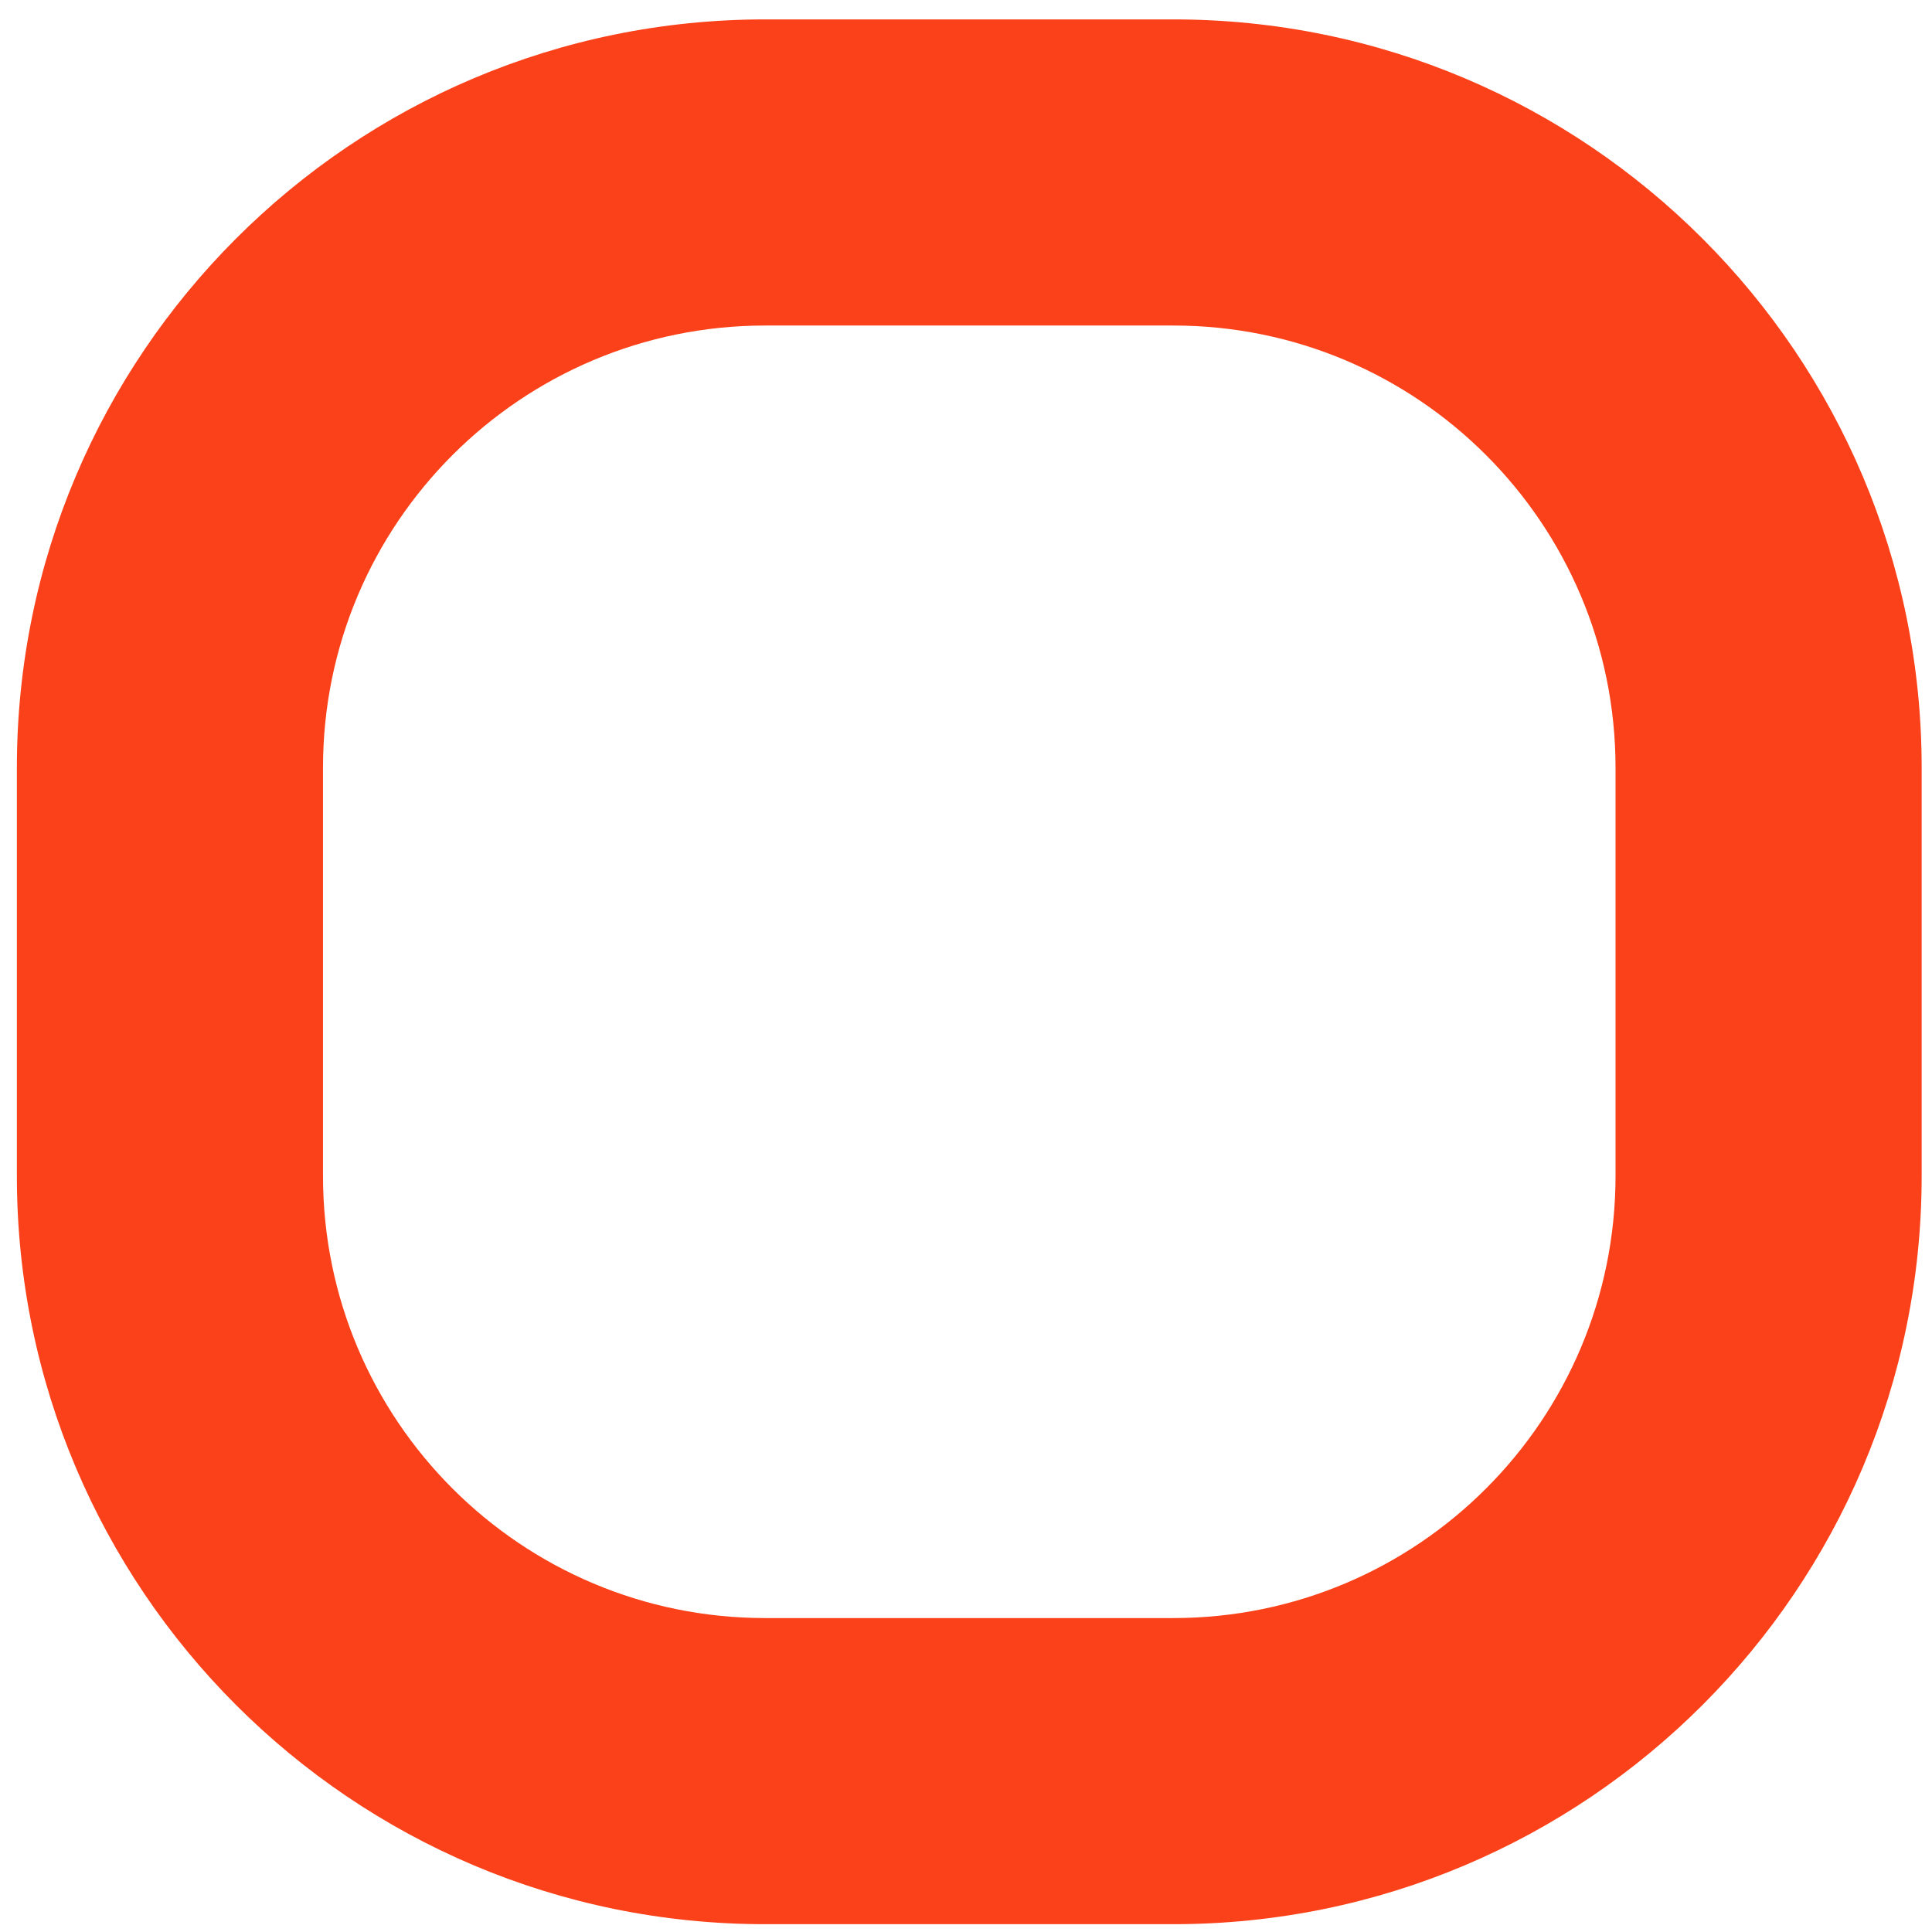<svg width="71" height="71" viewBox="0 0 71 71" fill="none" xmlns="http://www.w3.org/2000/svg">
<path fill-rule="evenodd" clip-rule="evenodd" d="M43.12 11.963H28.119C19.145 11.963 11.87 19.238 11.87 28.213V43.213C11.87 52.188 19.145 59.463 28.119 59.463H43.12C52.094 59.463 59.37 52.188 59.37 43.213V28.213C59.37 19.238 52.094 11.963 43.12 11.963ZM28.119 0.713C12.932 0.713 0.62 13.025 0.62 28.213V43.213C0.62 58.401 12.932 70.713 28.119 70.713H43.12C58.307 70.713 70.62 58.401 70.62 43.213V28.213C70.62 13.025 58.307 0.713 43.12 0.713H28.119Z" fill="#FA4119"/>
</svg>
